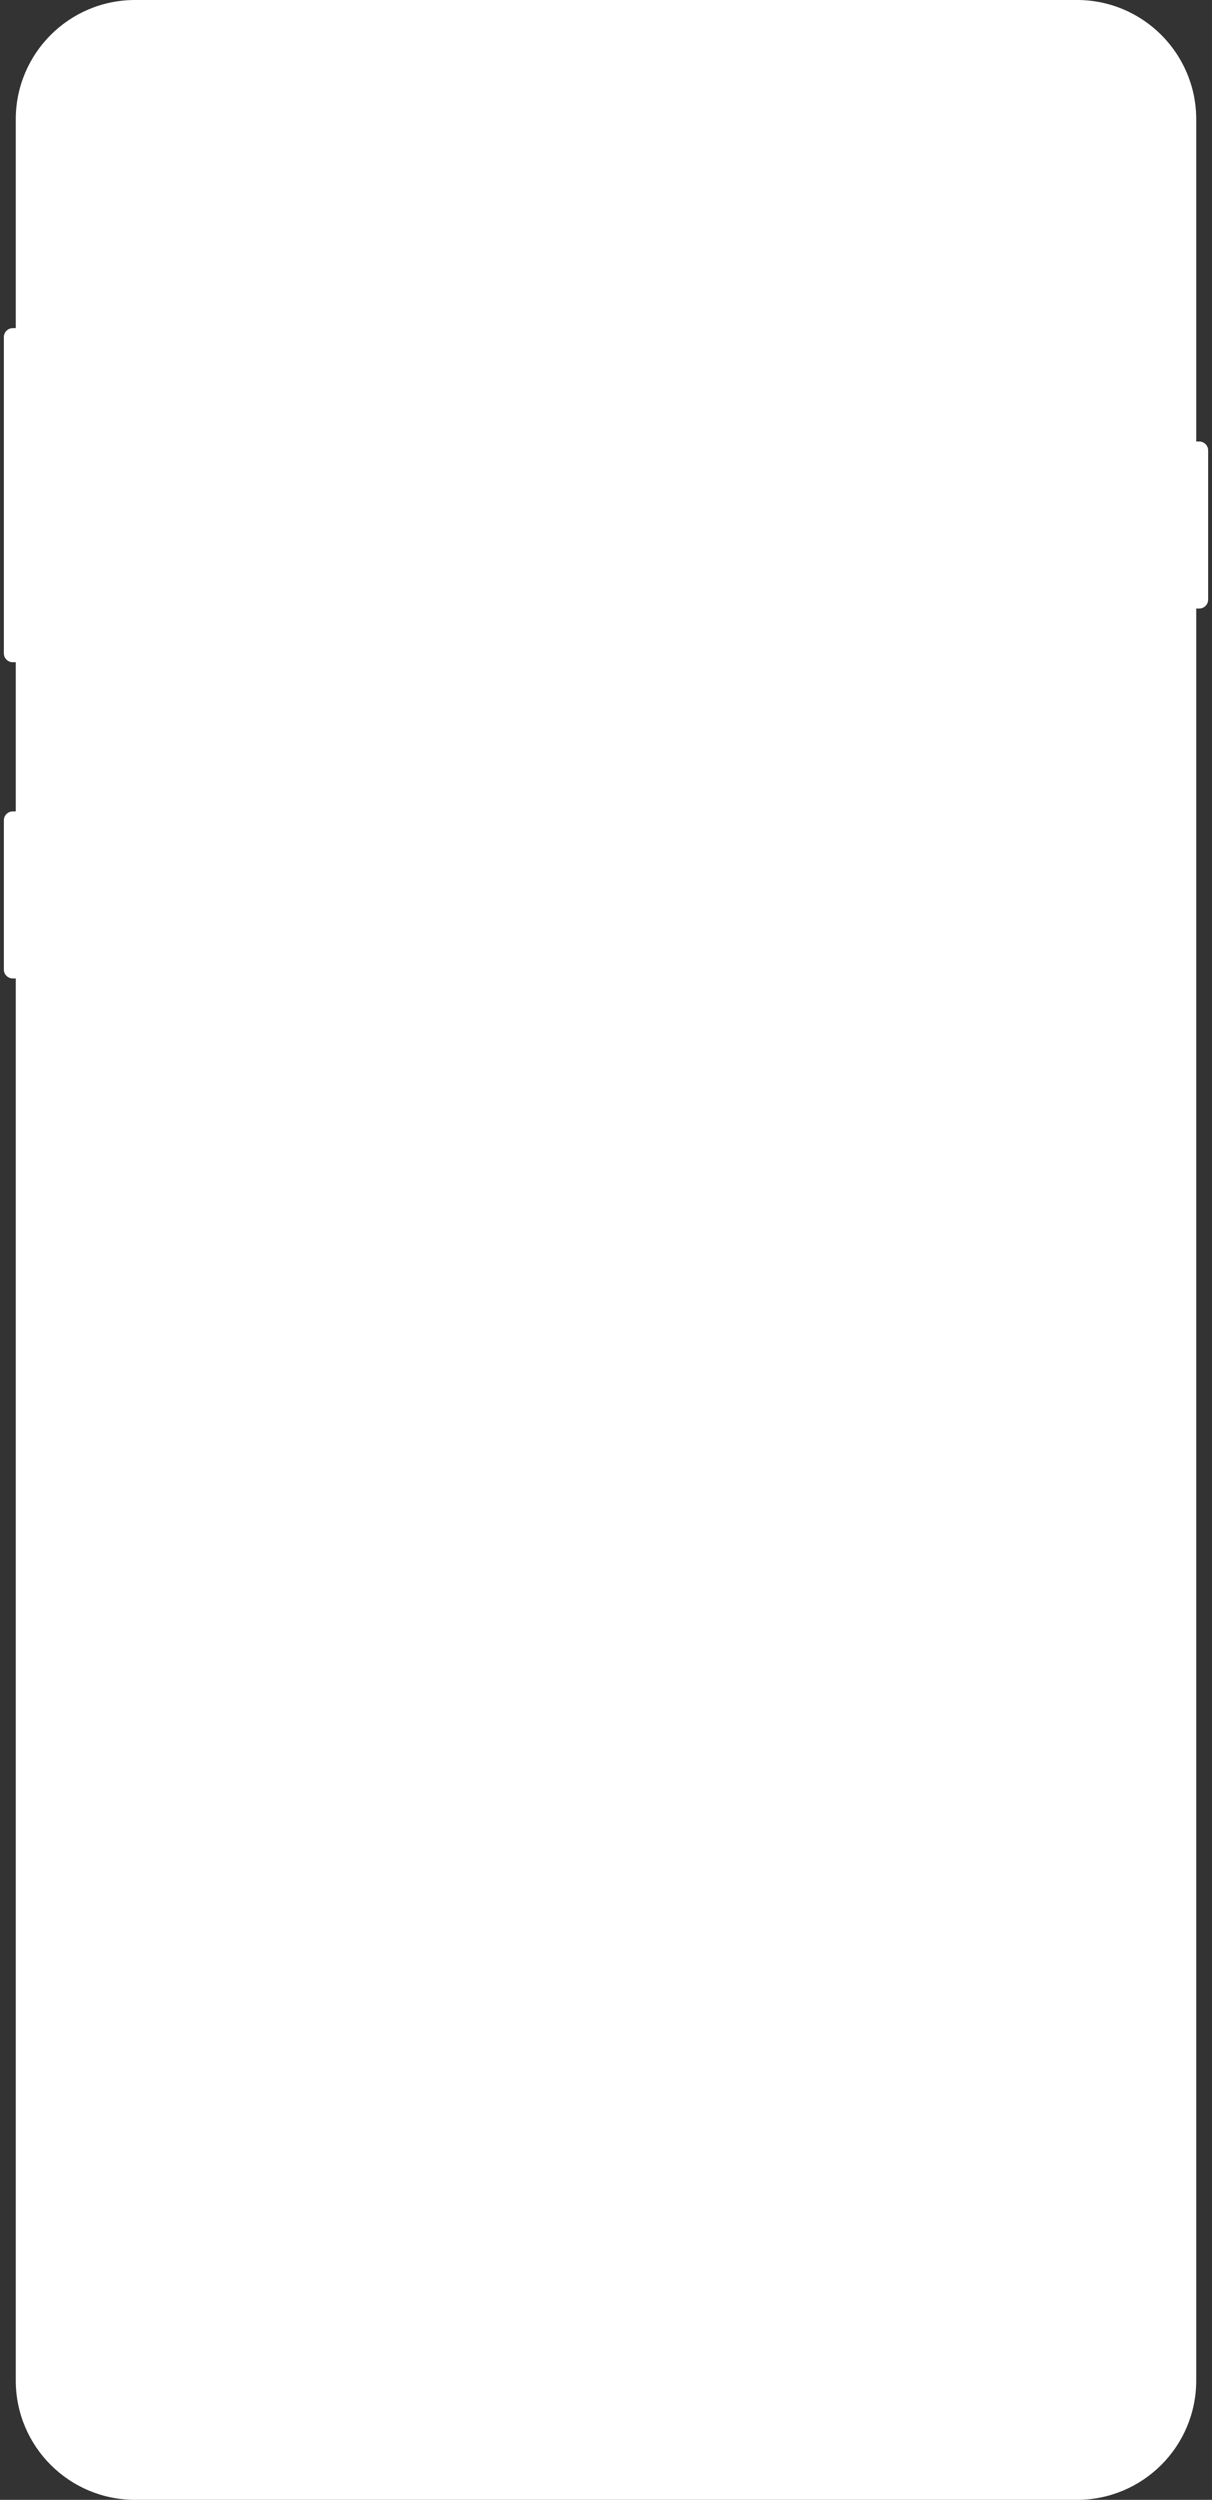 <svg width="262" height="540" viewBox="0 0 262 540" fill="none" xmlns="http://www.w3.org/2000/svg">
<rect x="0" y="0" width="262" height="540" fill="#333333" stroke="none"/>
<path fill-rule="evenodd" clip-rule="evenodd" d="M29.187 0C14.951 0 3.411 11.54 3.411 25.776V70.883H2.766C1.699 70.883 0.833 71.749 0.833 72.816V141.122C0.833 142.189 1.699 143.055 2.766 143.055H3.411V175.274H2.766C1.699 175.274 0.833 176.14 0.833 177.208V209.427C0.833 210.495 1.699 211.36 2.766 211.36H3.411V514.224C3.411 528.46 14.951 540 29.187 540H232.814C247.05 540 258.59 528.46 258.59 514.224V131.456H259.234C260.302 131.456 261.167 130.59 261.167 129.523V97.303C261.167 96.235 260.302 95.37 259.234 95.37H258.59V25.776C258.59 11.54 247.05 0 232.814 0H29.187Z" fill="white"/>
</svg>

